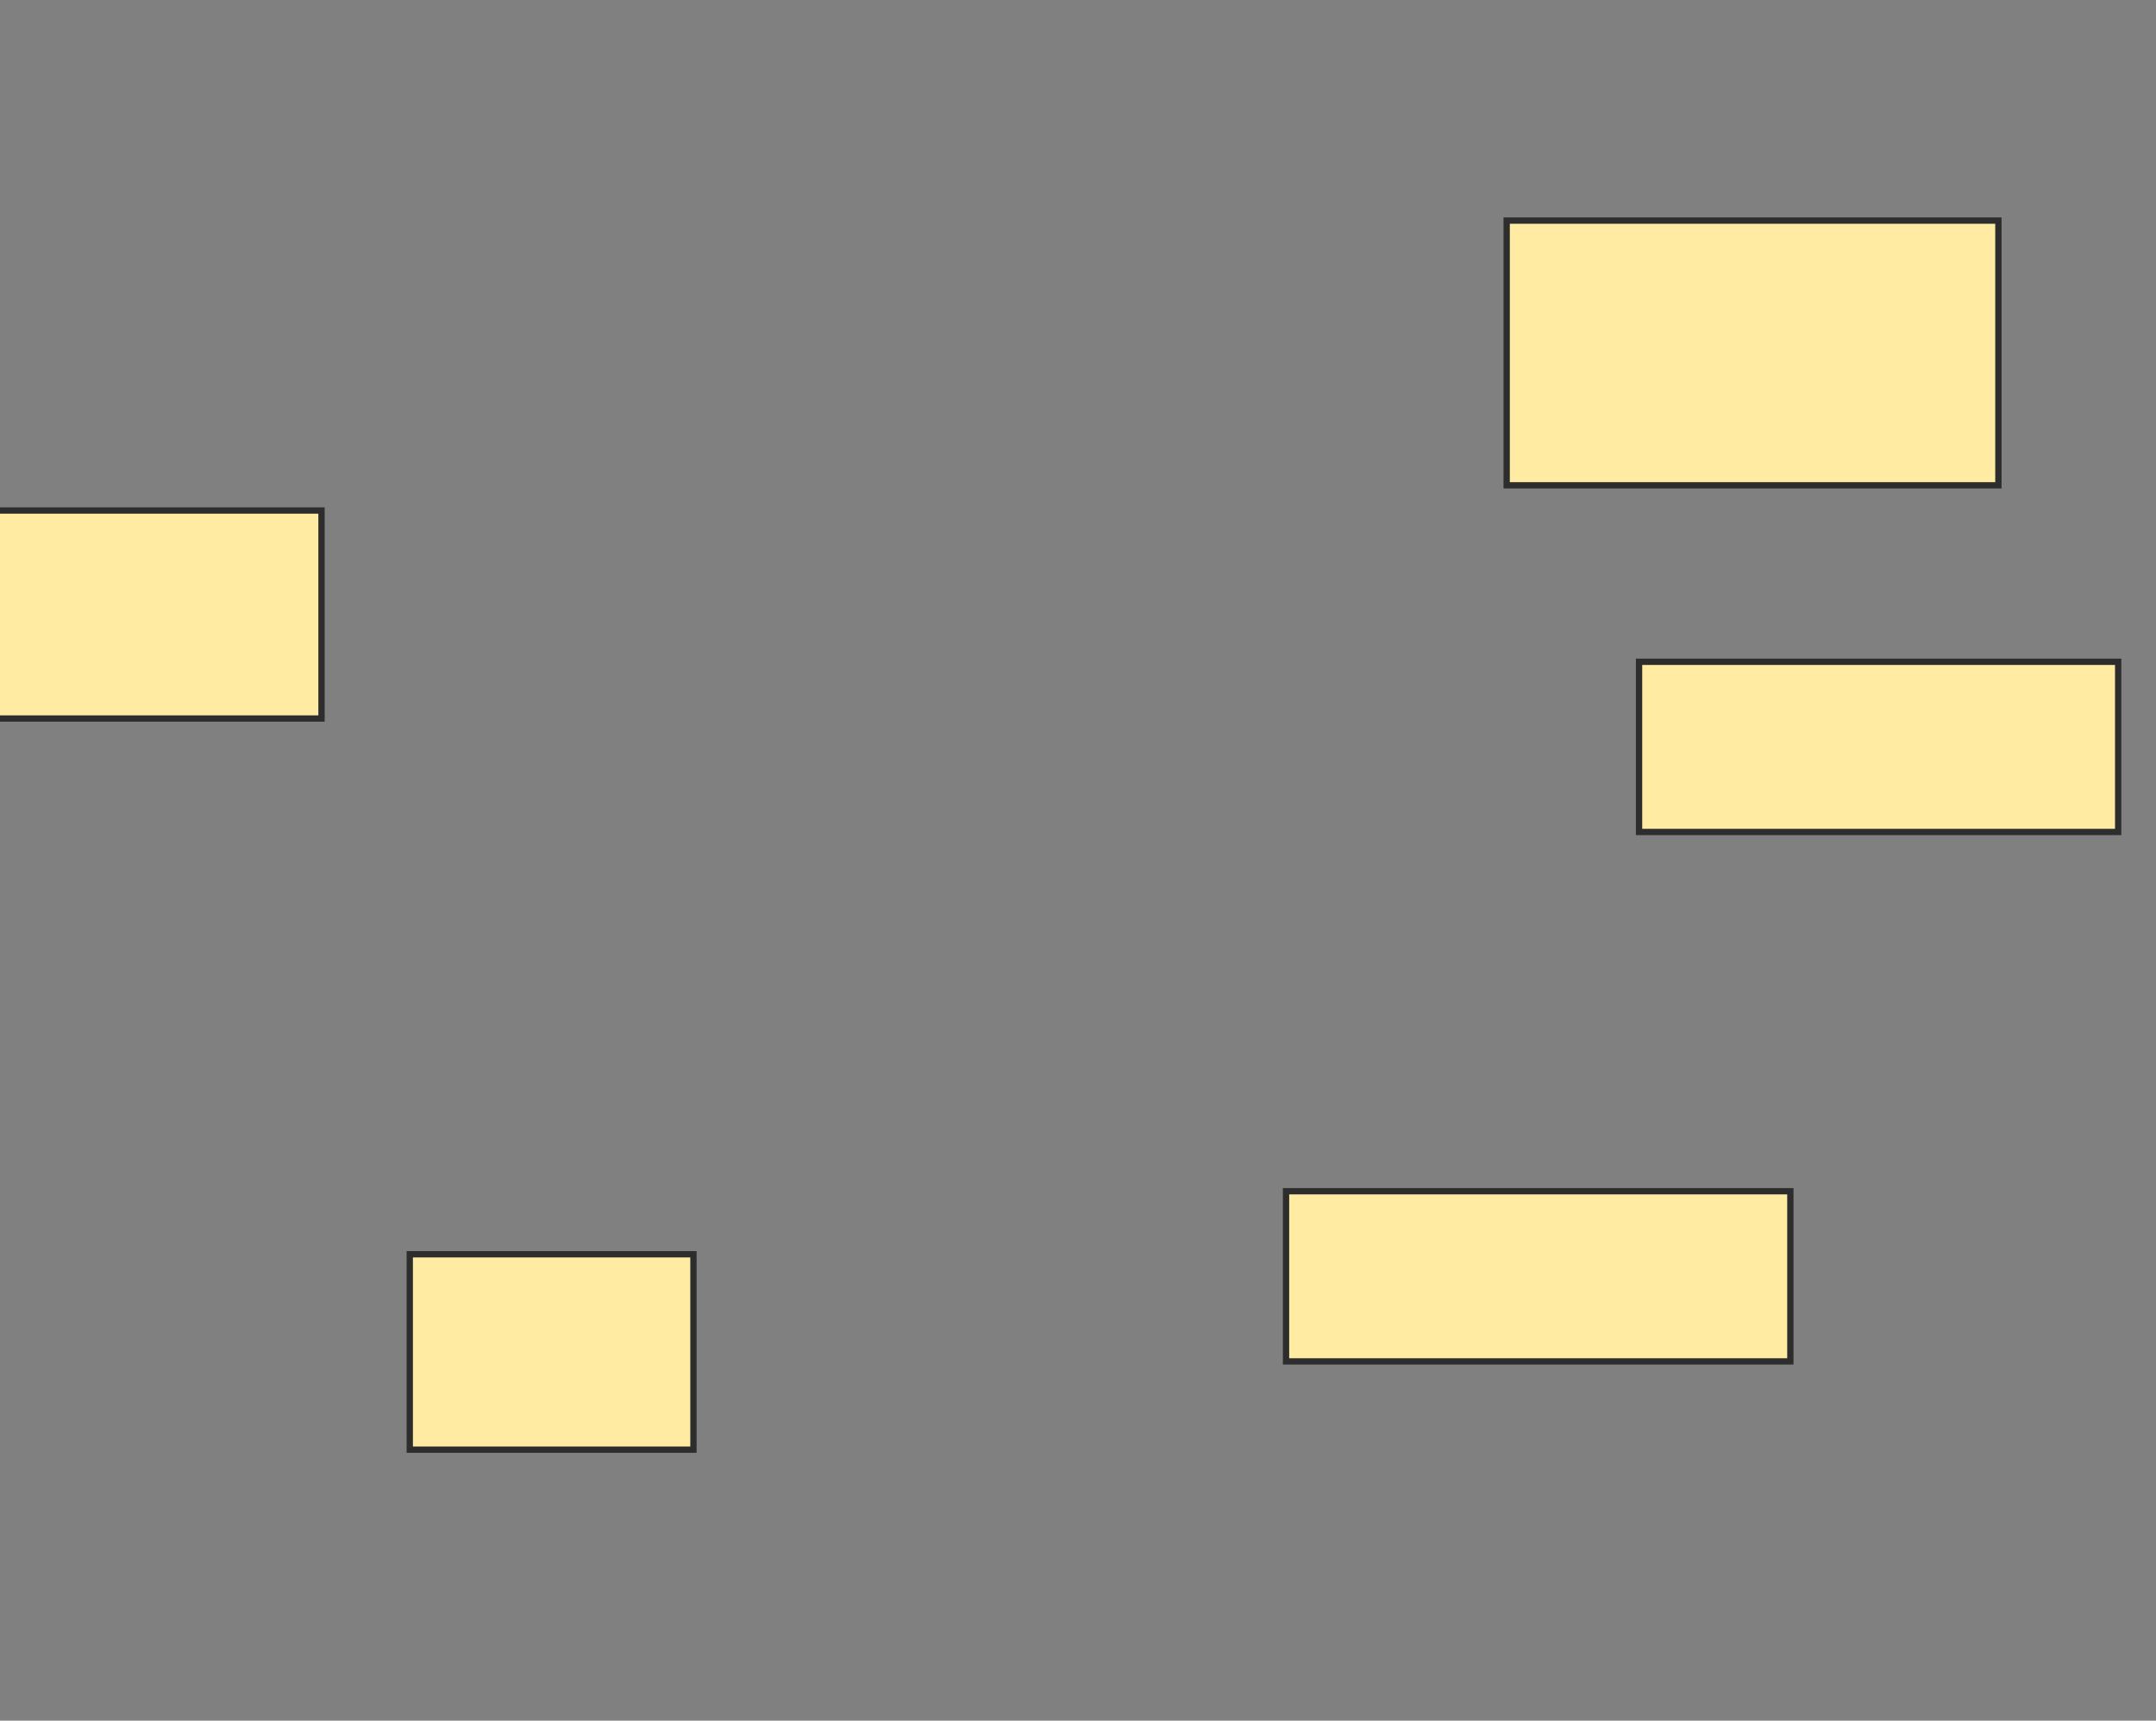 <svg xmlns="http://www.w3.org/2000/svg" width="342" height="273">
 <rect width="100%" height="100%" fill="#808080" stroke="none"/>
 <!-- Created with Image Occlusion Enhanced -->
 <g>
  <title>Labels</title>
 </g>
 <g>
  <title>Masks</title>
  <rect id="abe8bd5054d048eba66cf00d1c6b288e-ao-1" height="31" width="45" y="199" x="65" stroke-linecap="null" stroke-linejoin="null" stroke-dasharray="null" stroke="#2D2D2D" fill="#FFEBA2"/>
  <rect id="abe8bd5054d048eba66cf00d1c6b288e-ao-2" height="27" width="80" y="189" x="204" stroke-linecap="null" stroke-linejoin="null" stroke-dasharray="null" stroke="#2D2D2D" fill="#FFEBA2"/>
  <rect id="abe8bd5054d048eba66cf00d1c6b288e-ao-3" height="27" width="76" y="105" x="260" stroke-linecap="null" stroke-linejoin="null" stroke-dasharray="null" stroke="#2D2D2D" fill="#FFEBA2"/>
  <rect id="abe8bd5054d048eba66cf00d1c6b288e-ao-4" height="42" width="78" y="35" x="239" stroke-linecap="null" stroke-linejoin="null" stroke-dasharray="null" stroke="#2D2D2D" fill="#FFEBA2"/>
  
  <rect id="abe8bd5054d048eba66cf00d1c6b288e-ao-6" height="33" width="57" y="81" x="-6" stroke-linecap="null" stroke-linejoin="null" stroke-dasharray="null" stroke="#2D2D2D" fill="#FFEBA2"/>
 </g>
</svg>